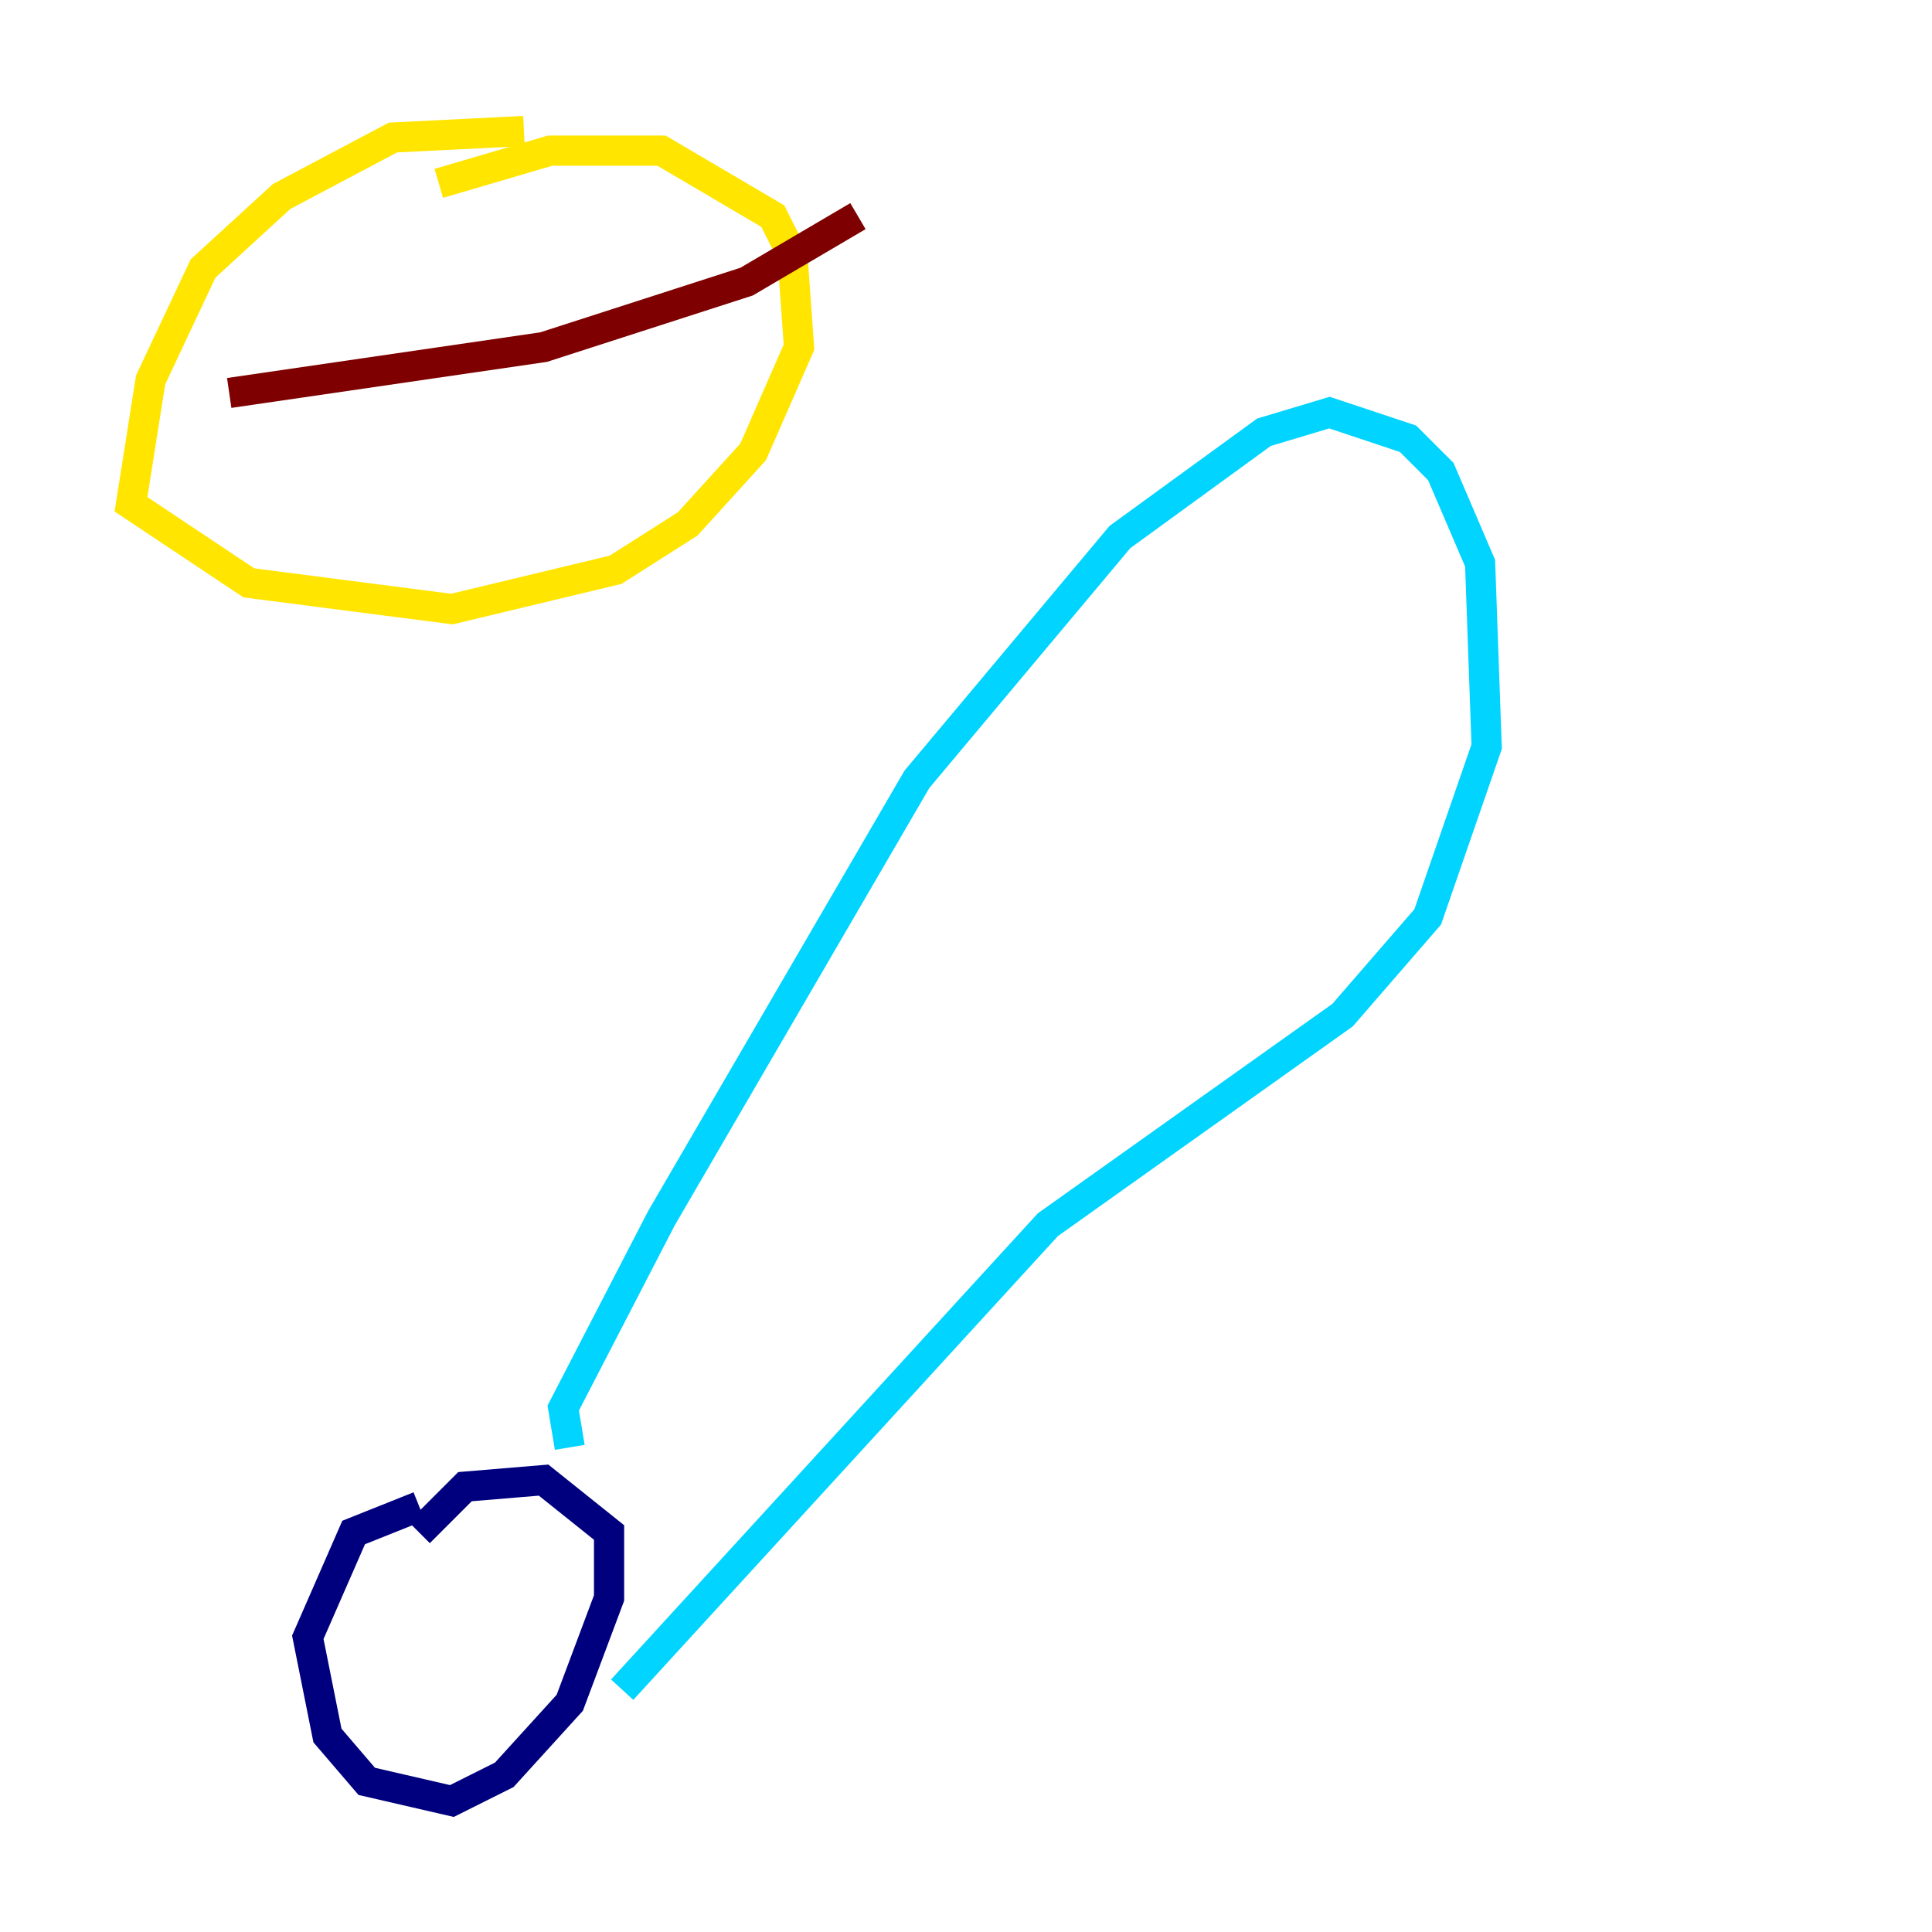 <?xml version="1.0" encoding="utf-8" ?>
<svg baseProfile="tiny" height="128" version="1.2" viewBox="0,0,128,128" width="128" xmlns="http://www.w3.org/2000/svg" xmlns:ev="http://www.w3.org/2001/xml-events" xmlns:xlink="http://www.w3.org/1999/xlink"><defs /><polyline fill="none" points="27.77,99.797 23.43,101.532 20.393,108.475 21.695,114.983 24.298,118.02 29.939,119.322 33.41,117.586 37.749,112.814 40.352,105.871 40.352,101.532 36.014,98.061 30.807,98.495 27.77,101.532" stroke="#00007f" stroke-width="2" /><polyline fill="none" points="37.749,95.891 37.315,93.288 43.824,80.705 60.746,51.634 74.197,35.58 83.742,28.637 88.081,27.336 93.288,29.071 95.458,31.241 98.061,37.315 98.495,49.464 94.59,60.746 88.949,67.254 69.424,81.139 41.22,111.946" stroke="#00d4ff" stroke-width="2" /><polyline fill="none" points="34.712,8.678 26.034,9.112 18.658,13.017 13.451,17.79 9.98,25.166 8.678,33.41 16.488,38.617 29.939,40.352 40.786,37.749 45.559,34.712 49.898,29.939 52.936,22.997 52.502,16.922 51.2,14.319 43.824,9.98 36.447,9.98 29.071,12.149" stroke="#ffe500" stroke-width="2" /><polyline fill="none" points="15.186,26.034 36.014,22.997 49.464,18.658 56.841,14.319" stroke="#7f0000" stroke-width="2" /></svg>